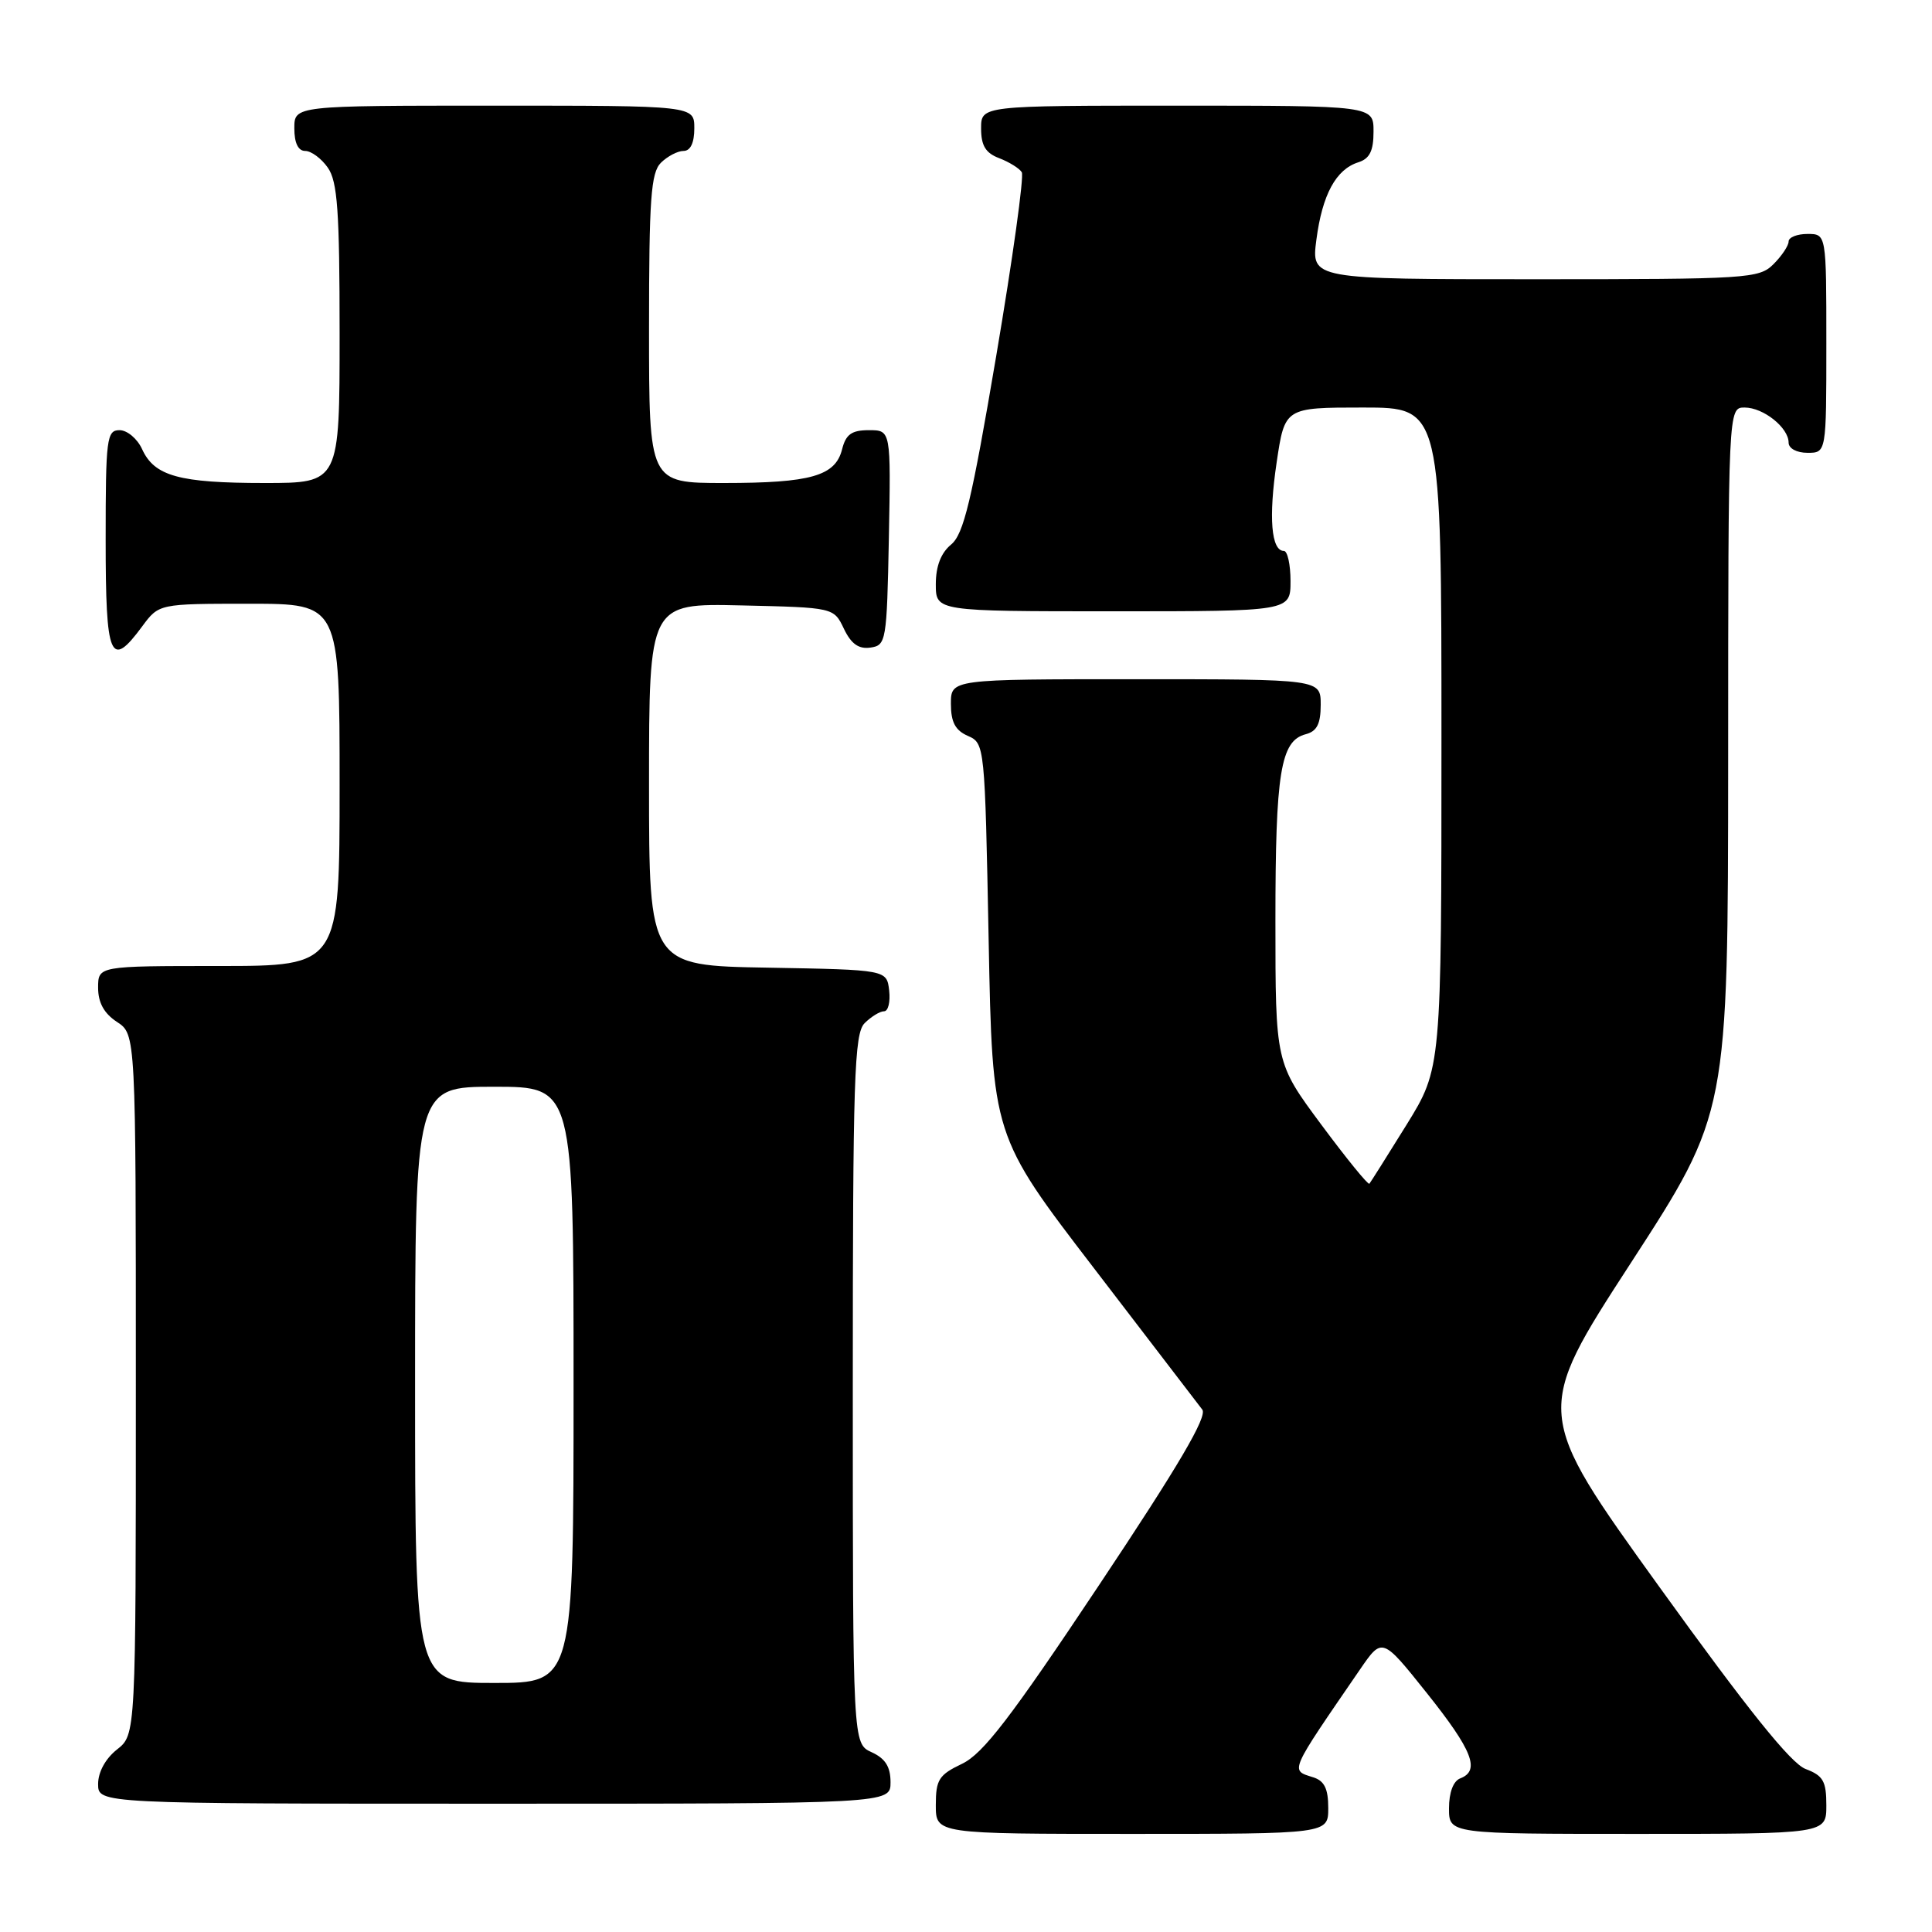 <?xml version="1.0" encoding="UTF-8" standalone="no"?>
<!DOCTYPE svg PUBLIC "-//W3C//DTD SVG 1.1//EN" "http://www.w3.org/Graphics/SVG/1.1/DTD/svg11.dtd" >
<svg xmlns="http://www.w3.org/2000/svg" xmlns:xlink="http://www.w3.org/1999/xlink" version="1.1" viewBox="0 0 256 256">
 <g >
 <path fill="currentColor"
d=" M 176.00 239.57 C 176.00 237.01 175.49 235.97 174.00 235.50 C 170.94 234.53 170.73 235.02 180.21 221.21 C 183.15 216.93 183.15 216.93 189.07 224.35 C 195.11 231.92 196.17 234.61 193.50 235.64 C 192.57 235.99 192.00 237.51 192.00 239.61 C 192.00 243.00 192.00 243.00 217.00 243.00 C 242.00 243.00 242.00 243.00 242.00 239.22 C 242.00 236.01 241.58 235.28 239.25 234.40 C 237.31 233.67 231.61 226.57 219.87 210.27 C 203.23 187.17 203.23 187.17 216.10 167.34 C 228.97 147.50 228.97 147.50 228.99 100.75 C 229.00 54.00 229.00 54.00 231.17 54.00 C 233.66 54.00 237.00 56.67 237.00 58.65 C 237.00 59.42 238.07 60.00 239.50 60.00 C 242.00 60.00 242.00 60.00 242.00 45.50 C 242.00 31.00 242.00 31.00 239.50 31.00 C 238.12 31.00 237.00 31.45 237.00 32.00 C 237.00 32.55 236.10 33.90 235.00 35.00 C 233.09 36.91 231.67 37.00 203.37 37.00 C 173.74 37.00 173.74 37.00 174.43 31.75 C 175.21 25.79 177.02 22.45 179.97 21.51 C 181.49 21.03 182.00 20.00 182.00 17.43 C 182.00 14.00 182.00 14.00 156.00 14.00 C 130.00 14.00 130.00 14.00 130.00 17.02 C 130.00 19.30 130.60 20.28 132.40 20.96 C 133.72 21.47 135.07 22.30 135.39 22.82 C 135.71 23.34 134.19 34.28 132.01 47.13 C 128.74 66.41 127.69 70.79 126.02 72.16 C 124.68 73.27 124.00 75.02 124.00 77.41 C 124.00 81.00 124.00 81.00 147.50 81.00 C 171.00 81.00 171.00 81.00 171.00 77.00 C 171.00 74.80 170.60 73.00 170.12 73.00 C 168.44 73.00 168.08 68.55 169.16 61.29 C 170.24 54.00 170.24 54.00 180.62 54.00 C 191.00 54.00 191.00 54.00 191.00 97.78 C 191.00 141.55 191.00 141.55 186.38 149.03 C 183.83 153.14 181.61 156.66 181.45 156.85 C 181.28 157.04 178.41 153.51 175.07 149.01 C 169.00 140.83 169.00 140.83 169.00 121.98 C 169.00 102.35 169.68 98.16 173.01 97.29 C 174.50 96.90 175.00 95.92 175.00 93.38 C 175.00 90.00 175.00 90.00 150.50 90.00 C 126.00 90.00 126.00 90.00 126.00 93.26 C 126.00 95.69 126.58 96.78 128.25 97.51 C 130.48 98.49 130.50 98.72 131.00 124.50 C 131.50 150.50 131.50 150.50 144.92 168.00 C 152.29 177.62 158.77 186.07 159.31 186.78 C 160.01 187.69 156.19 194.20 145.62 210.05 C 133.90 227.65 130.26 232.38 127.48 233.71 C 124.40 235.18 124.00 235.81 124.00 239.19 C 124.00 243.00 124.00 243.00 150.00 243.00 C 176.00 243.00 176.00 243.00 176.00 239.57 Z  M 118.00 236.16 C 118.00 234.10 117.31 233.01 115.50 232.18 C 113.00 231.04 113.00 231.04 113.00 184.09 C 113.00 142.74 113.19 136.96 114.57 135.57 C 115.44 134.71 116.59 134.00 117.14 134.00 C 117.69 134.00 117.99 132.76 117.82 131.25 C 117.50 128.50 117.50 128.50 101.75 128.22 C 86.00 127.95 86.00 127.95 86.00 103.94 C 86.00 79.94 86.00 79.94 98.24 80.22 C 110.48 80.50 110.48 80.50 111.82 83.31 C 112.78 85.32 113.78 86.03 115.33 85.81 C 117.42 85.51 117.51 85.01 117.78 71.25 C 118.05 57.00 118.05 57.00 115.14 57.00 C 112.85 57.00 112.08 57.55 111.58 59.54 C 110.69 63.07 107.45 64.00 95.93 64.00 C 86.00 64.00 86.00 64.00 86.00 43.57 C 86.00 26.33 86.25 22.90 87.57 21.57 C 88.44 20.71 89.79 20.00 90.57 20.00 C 91.49 20.00 92.00 18.93 92.00 17.00 C 92.00 14.00 92.00 14.00 65.50 14.00 C 39.00 14.00 39.00 14.00 39.00 17.00 C 39.00 18.95 39.51 20.00 40.44 20.00 C 41.24 20.00 42.59 21.00 43.44 22.22 C 44.72 24.05 45.00 27.94 45.00 44.22 C 45.00 64.00 45.00 64.00 35.07 64.00 C 23.74 64.00 20.46 63.09 18.83 59.52 C 18.20 58.13 16.85 57.00 15.84 57.00 C 14.14 57.00 14.00 58.09 14.00 71.50 C 14.00 87.29 14.61 88.73 18.84 83.00 C 21.06 80.00 21.06 80.00 33.03 80.00 C 45.00 80.00 45.00 80.00 45.00 104.00 C 45.00 128.00 45.00 128.00 29.00 128.00 C 13.00 128.00 13.00 128.00 13.00 130.88 C 13.00 132.86 13.79 134.29 15.50 135.41 C 18.00 137.05 18.00 137.05 18.00 183.45 C 18.00 229.85 18.00 229.85 15.50 231.82 C 13.98 233.02 13.00 234.81 13.00 236.39 C 13.00 239.00 13.00 239.00 65.50 239.00 C 118.00 239.00 118.00 239.00 118.00 236.16 Z  M 55.00 183.50 C 55.00 144.00 55.00 144.00 65.50 144.00 C 76.00 144.00 76.00 144.00 76.00 183.50 C 76.00 223.00 76.00 223.00 65.50 223.00 C 55.00 223.00 55.00 223.00 55.00 183.50 Z "/>
</g>
</svg>